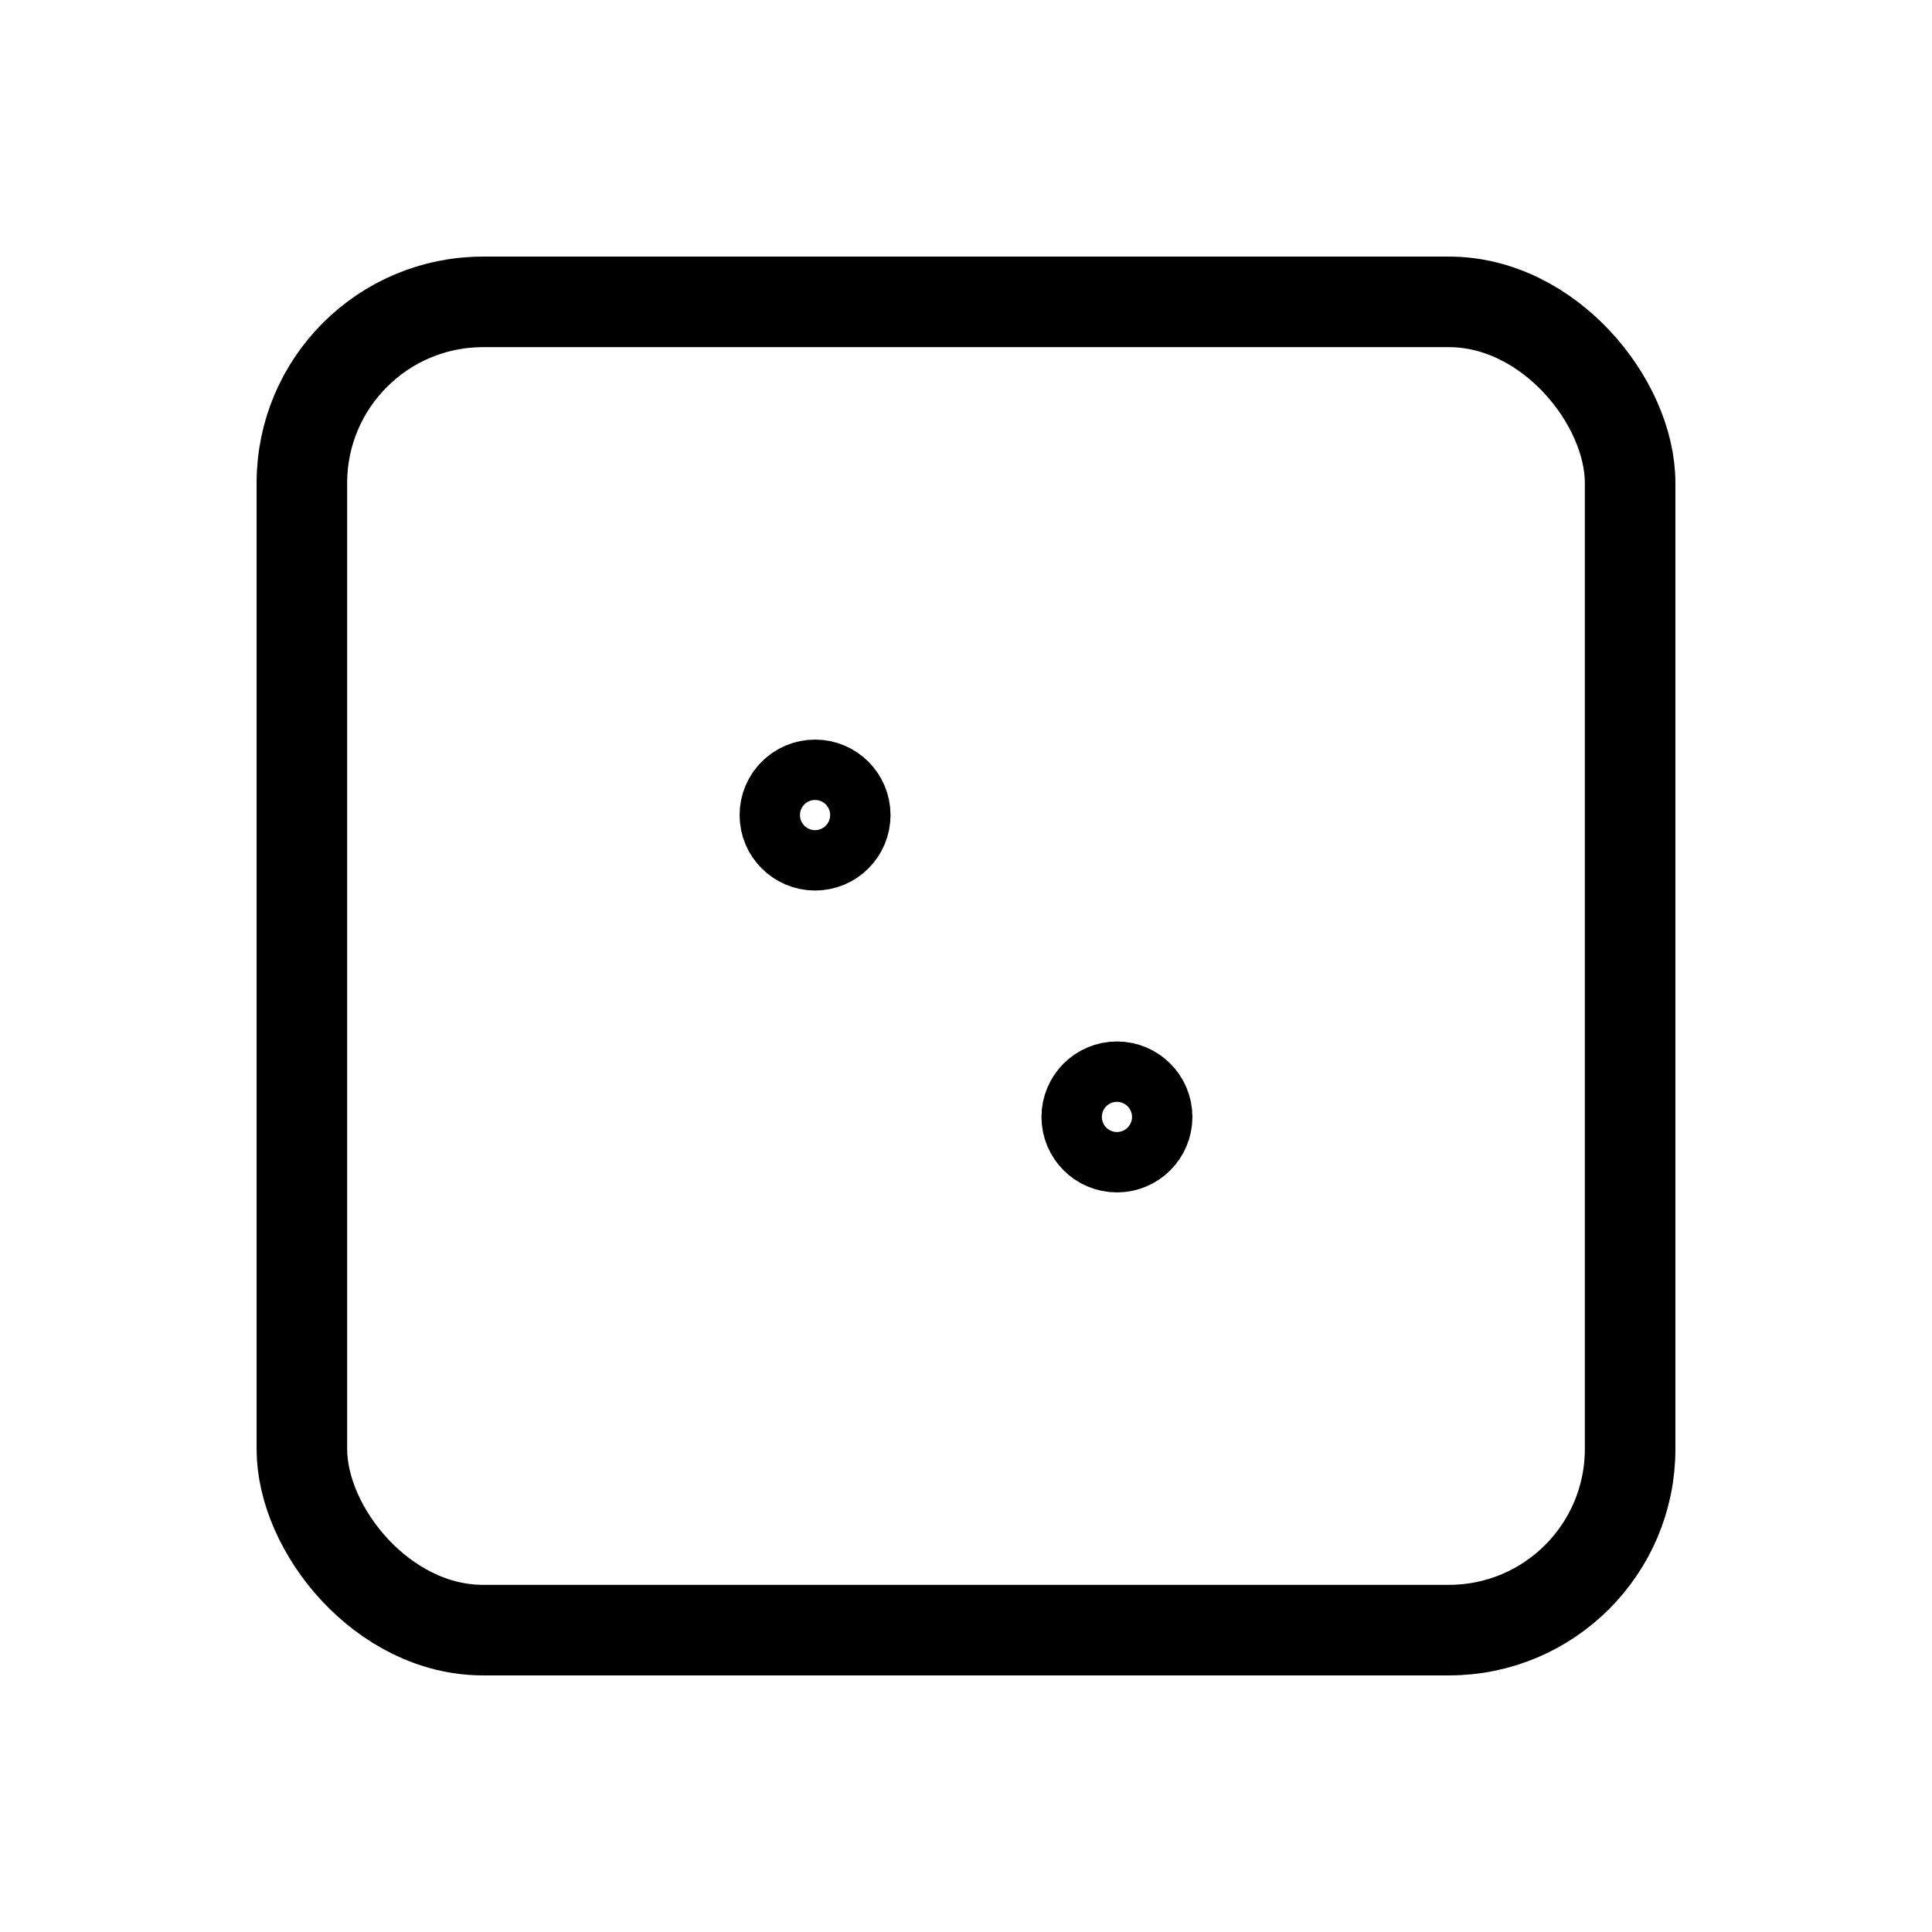 <svg id="Raw" xmlns="http://www.w3.org/2000/svg" viewBox="0 0 256 256">
  <rect width="256" height="256" fill="none"/>
  <rect x="40" y="40" width="176" height="176" rx="24" stroke-width="12" stroke="#000" stroke-linecap="round" stroke-linejoin="round" fill="none"/>
  <circle cx="108" cy="108" r="4" fill="none" stroke="#000" stroke-linecap="round" stroke-linejoin="round" stroke-width="12"/>
  <circle cx="148" cy="148" r="4" fill="none" stroke="#000" stroke-linecap="round" stroke-linejoin="round" stroke-width="12"/>
</svg>
